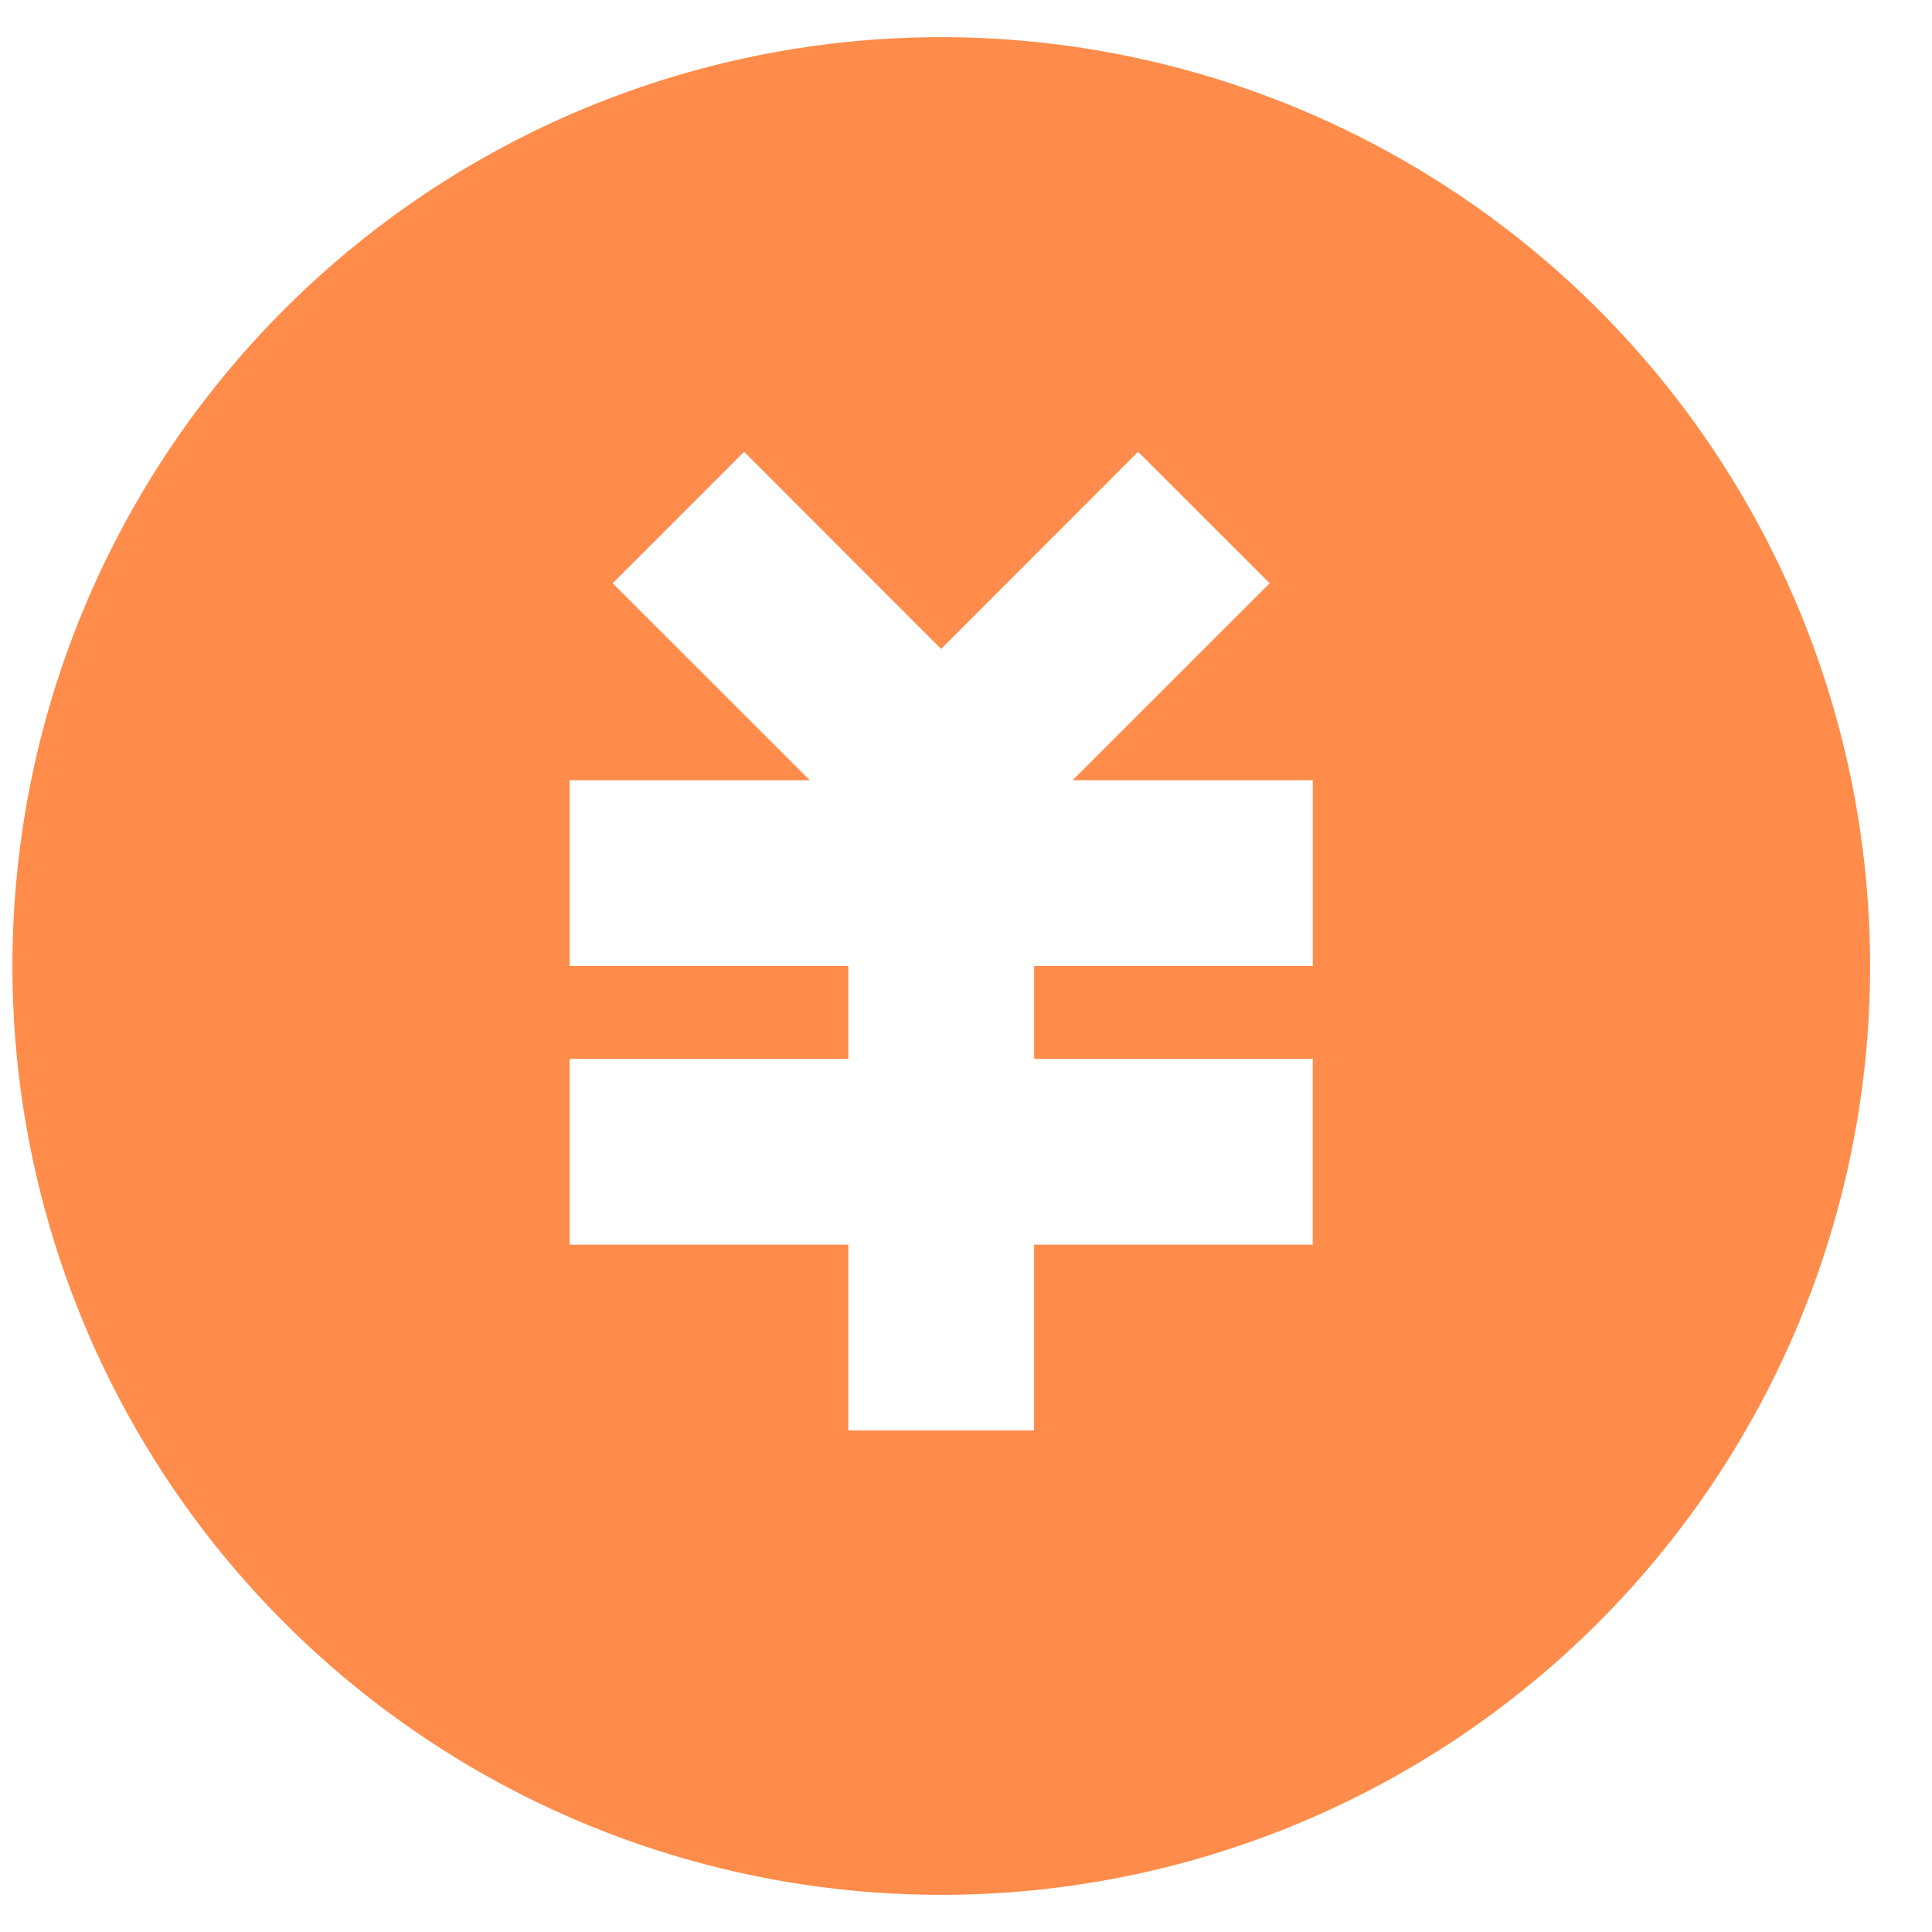 <svg width="26" height="26" viewBox="0 0 26 26" fill="none" xmlns="http://www.w3.org/2000/svg">
<g clip-path="url(#clip0_7842_56750)">
<path d="M12.667 25.5C10.194 25.5 7.778 24.767 5.722 23.393C3.667 22.02 2.064 20.068 1.118 17.784C0.172 15.499 -0.075 12.986 0.407 10.561C0.889 8.137 2.08 5.909 3.828 4.161C5.576 2.413 7.803 1.222 10.228 0.74C12.653 0.258 15.166 0.505 17.45 1.452C19.734 2.398 21.687 4 23.06 6.055C24.434 8.111 25.167 10.528 25.167 13C25.167 16.315 23.85 19.495 21.506 21.839C19.161 24.183 15.982 25.5 12.667 25.5ZM13.917 14.25V13H17.667V10.5H14.435L17.087 7.849L15.316 6.08L12.665 8.733L10.014 6.08L8.245 7.85L10.898 10.5H7.666V13H11.416V14.25H7.666V16.75H11.416V19.25H13.916V16.75H17.666V14.25H13.917Z" fill="#FF8C4A"/>
</g>
<defs>
<clipPath id="clip0_7842_56750">
<rect width="25" height="25" fill="white" transform="translate(0.167 0.5)"/>
</clipPath>
</defs>
</svg>
